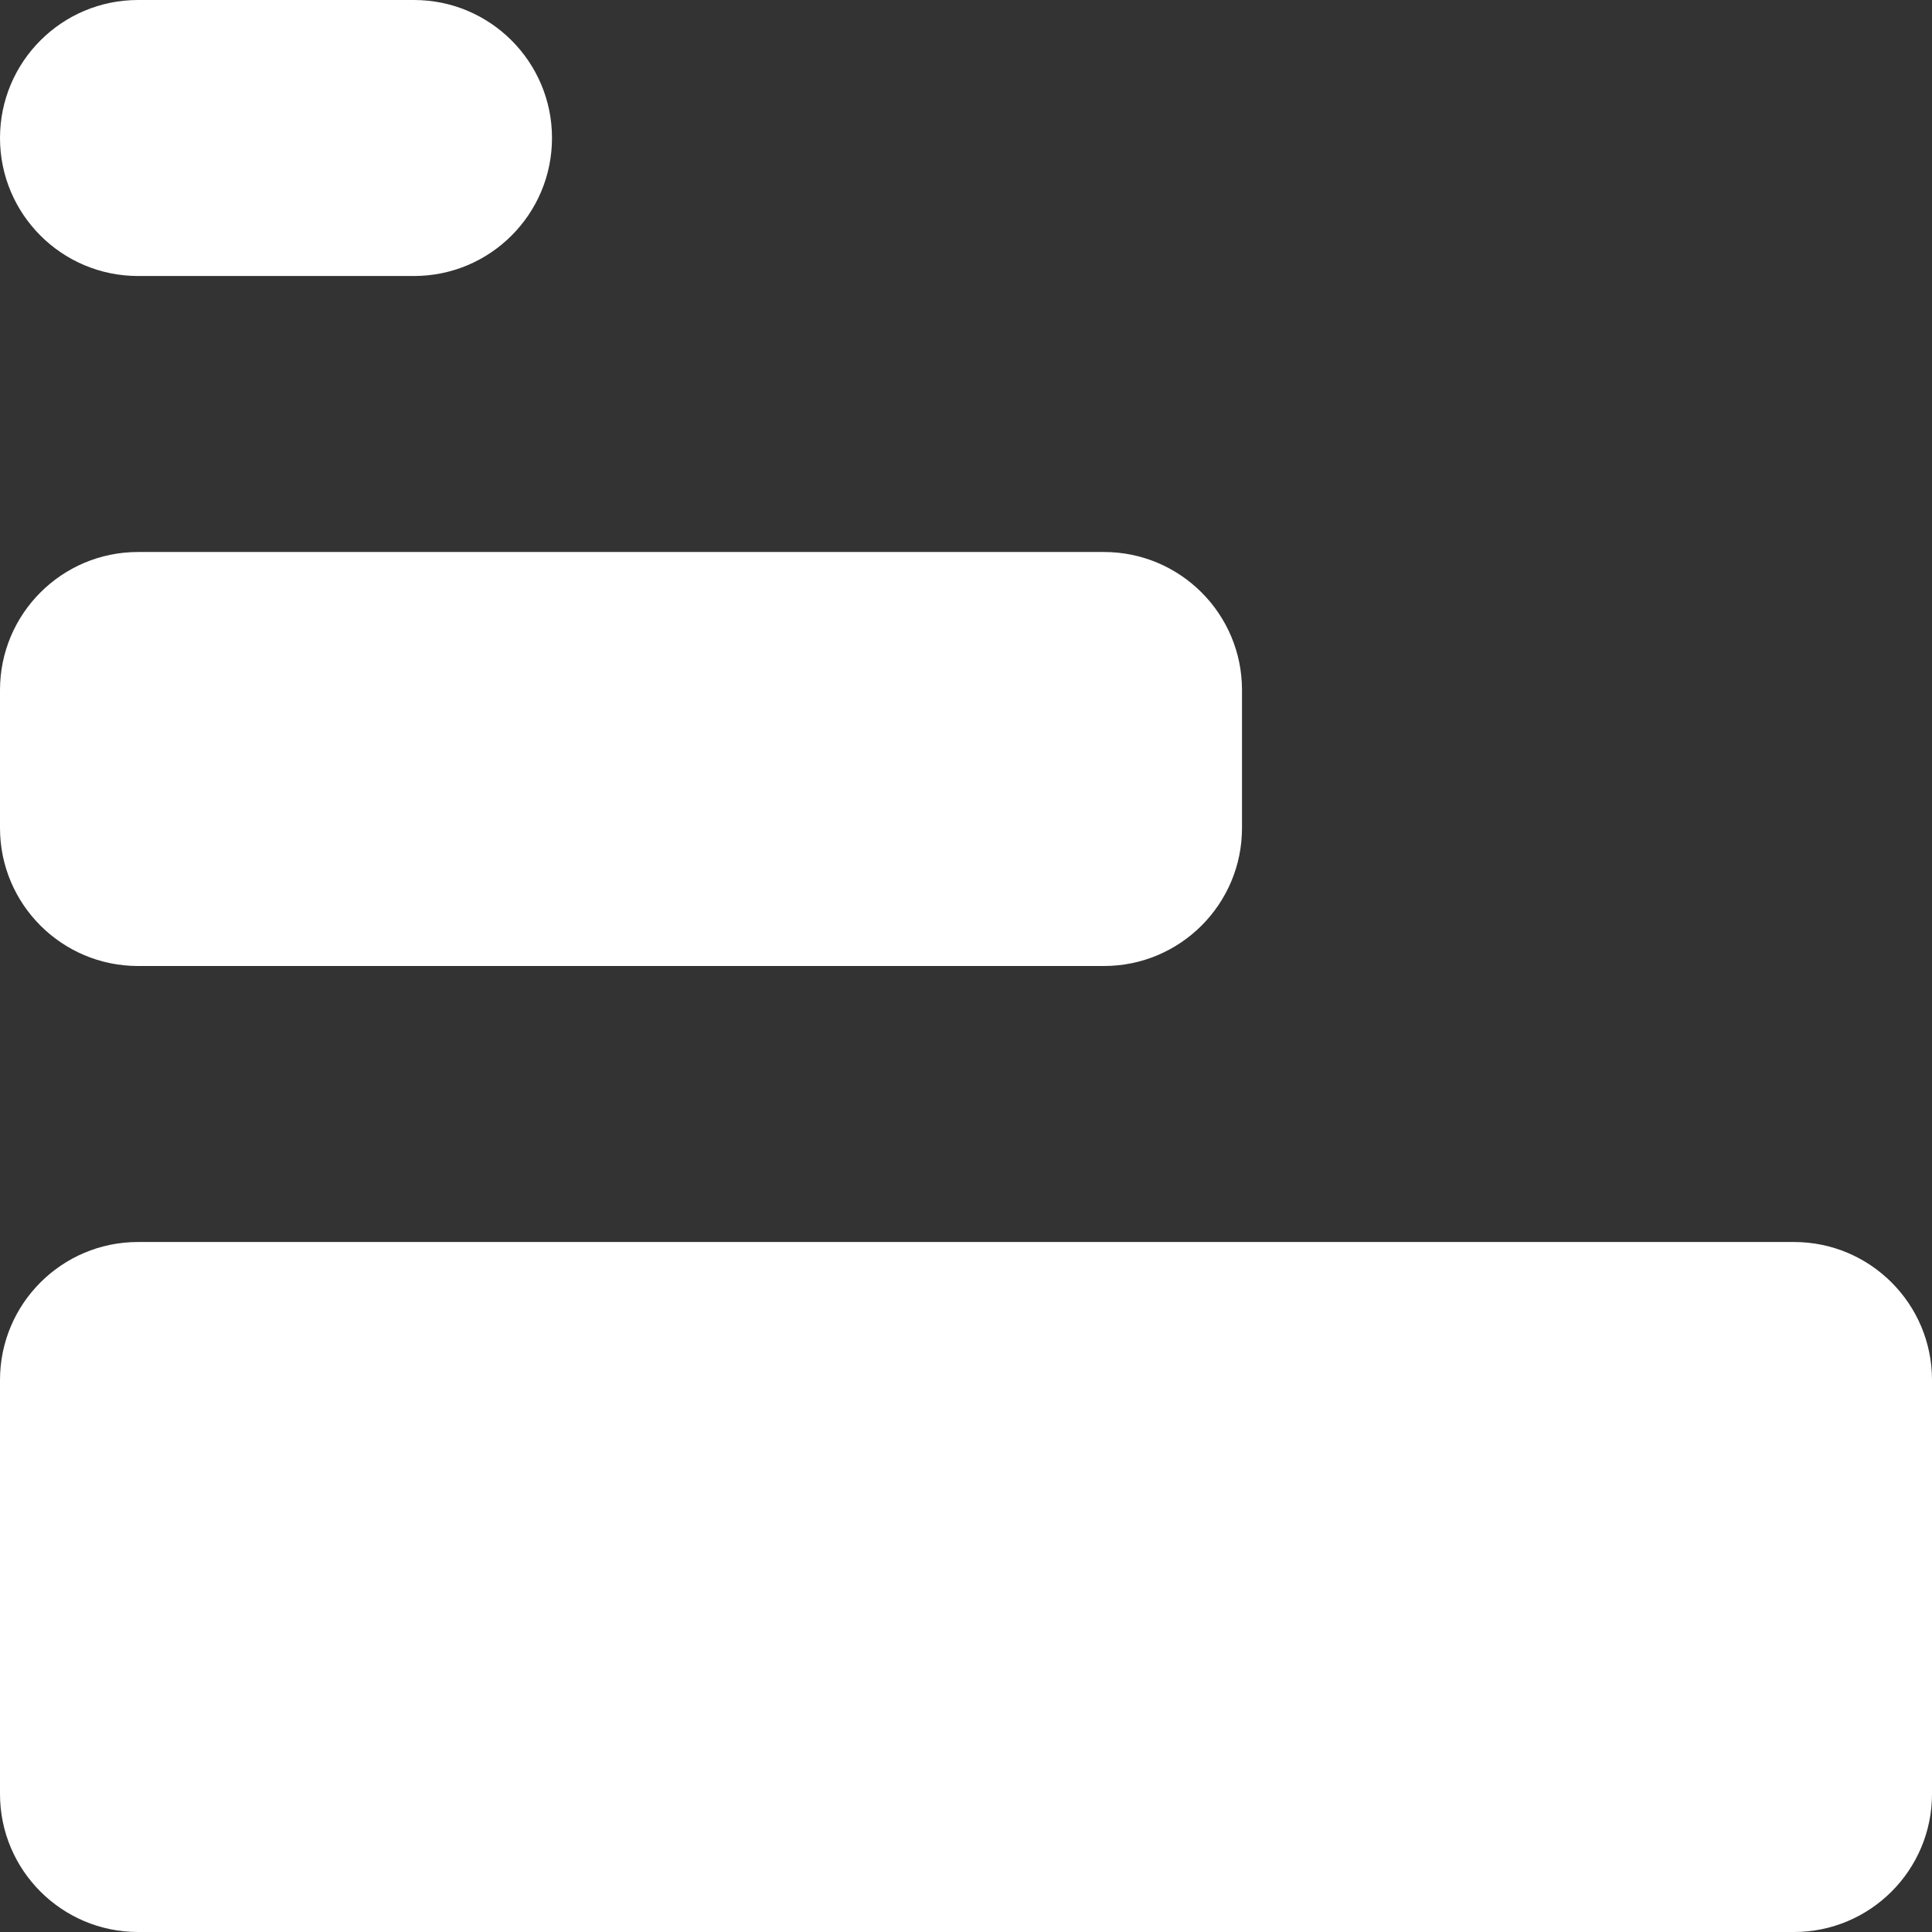 <svg 
 xmlns="http://www.w3.org/2000/svg"
 xmlns:xlink="http://www.w3.org/1999/xlink"
 width="14px" height="14px">
<rect width="100%" height="100%" fill="#333333" stroke="none"/>
<path fill-rule="evenodd"  fill="rgb(255, 255, 255)"
 d="M13.000,14.000 L1.000,14.000 C0.448,14.000 -0.000,13.552 -0.000,13.000 L-0.000,10.000 C-0.000,9.448 0.448,9.000 1.000,9.000 L13.000,9.000 C13.552,9.000 14.000,9.448 14.000,10.000 L14.000,13.000 C14.000,13.552 13.552,14.000 13.000,14.000 ZM8.000,7.000 L1.000,7.000 C0.448,7.000 -0.000,6.552 -0.000,6.000 L-0.000,5.000 C-0.000,4.448 0.448,4.000 1.000,4.000 L8.000,4.000 C8.552,4.000 9.000,4.448 9.000,5.000 L9.000,6.000 C9.000,6.552 8.552,7.000 8.000,7.000 ZM3.000,2.000 L1.000,2.000 C0.448,2.000 -0.000,1.552 -0.000,1.000 C-0.000,0.448 0.448,-0.000 1.000,-0.000 L3.000,-0.000 C3.552,-0.000 4.000,0.448 4.000,1.000 C4.000,1.552 3.552,2.000 3.000,2.000 Z"/>
</svg>
